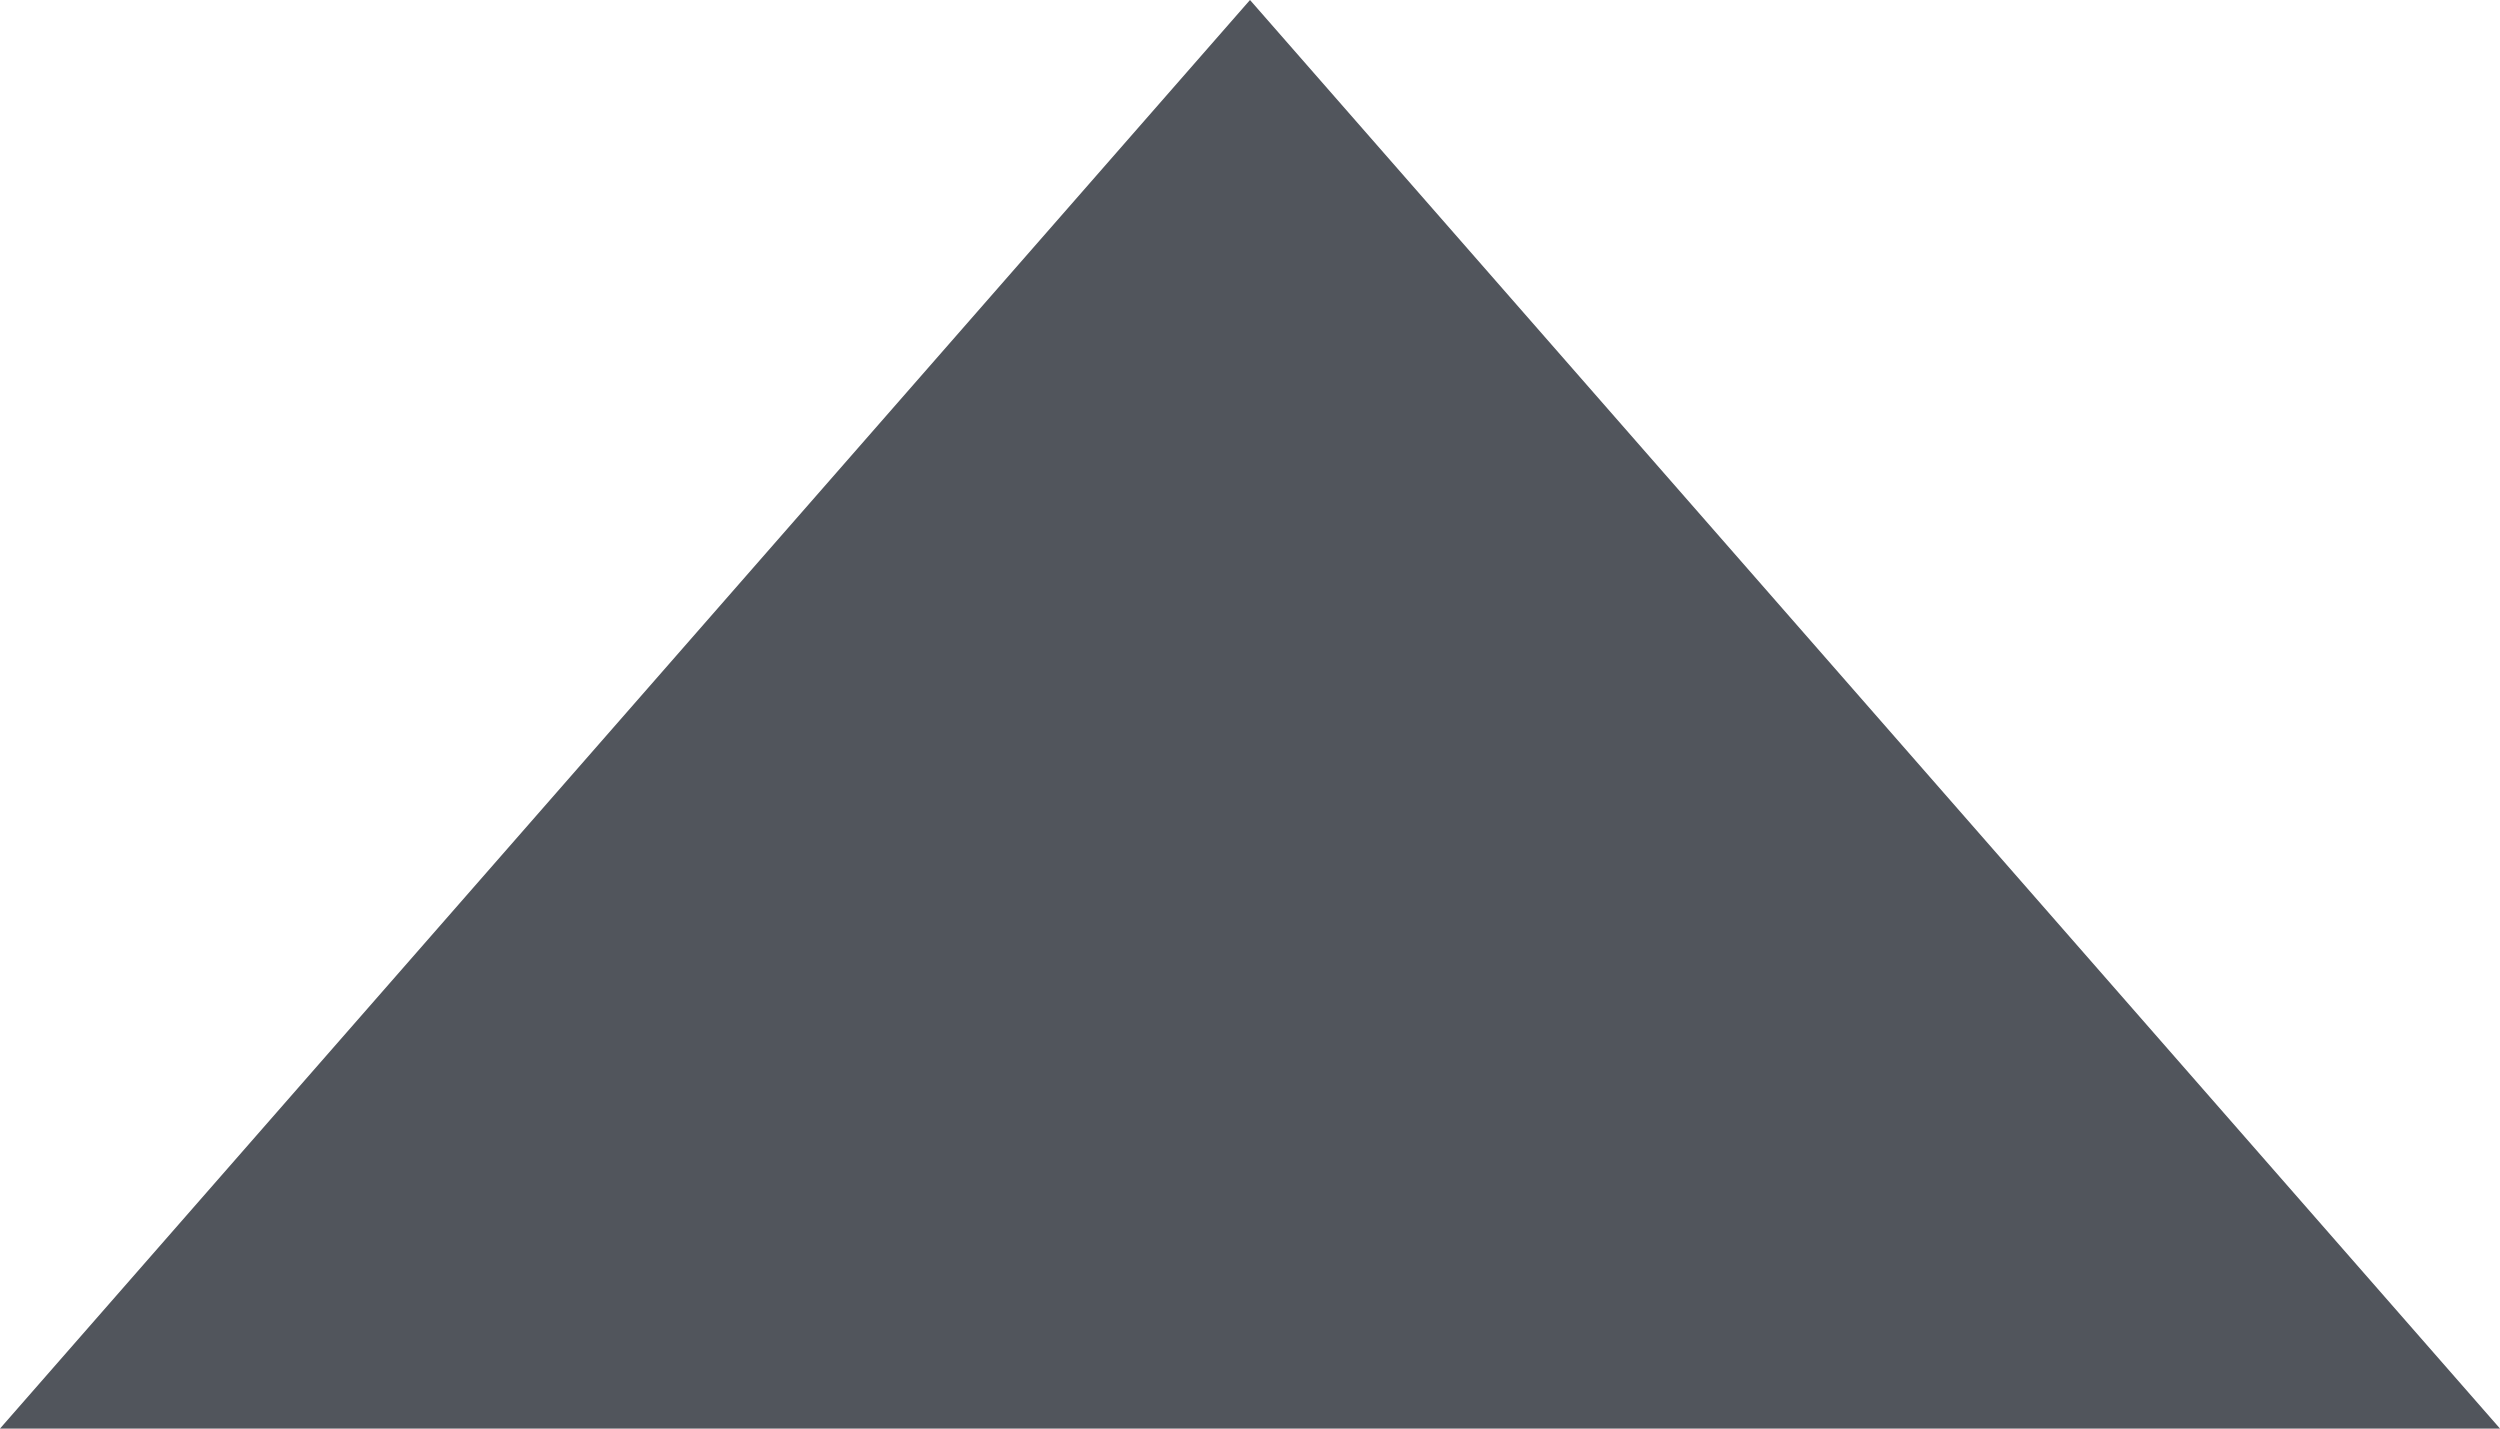 <?xml version="1.0" encoding="UTF-8" standalone="no"?>
<svg width="7px" height="4px" viewBox="0 0 7 4" version="1.1" xmlns="http://www.w3.org/2000/svg" xmlns:xlink="http://www.w3.org/1999/xlink">
    <!-- Generator: Sketch 47.1 (45422) - http://www.bohemiancoding.com/sketch -->
    <title>Triangle</title>
    <desc>Created with Sketch.</desc>
    <defs></defs>
    <g id="Symbols" stroke="none" stroke-width="1" fill="none" fill-rule="evenodd" fill-opacity="0.85">
        <g id="Components/Feedback/Popconfirm/气泡提示框-Tooltips-基本样式-Copy" transform="translate(-59, -34)" fill="#333840">
            <g id="Tooltips">
                <g id="Triangle">
                    <polygon points="62.5 34 66 38 59 38"></polygon>
                </g>
            </g>
        </g>
    </g>
</svg>